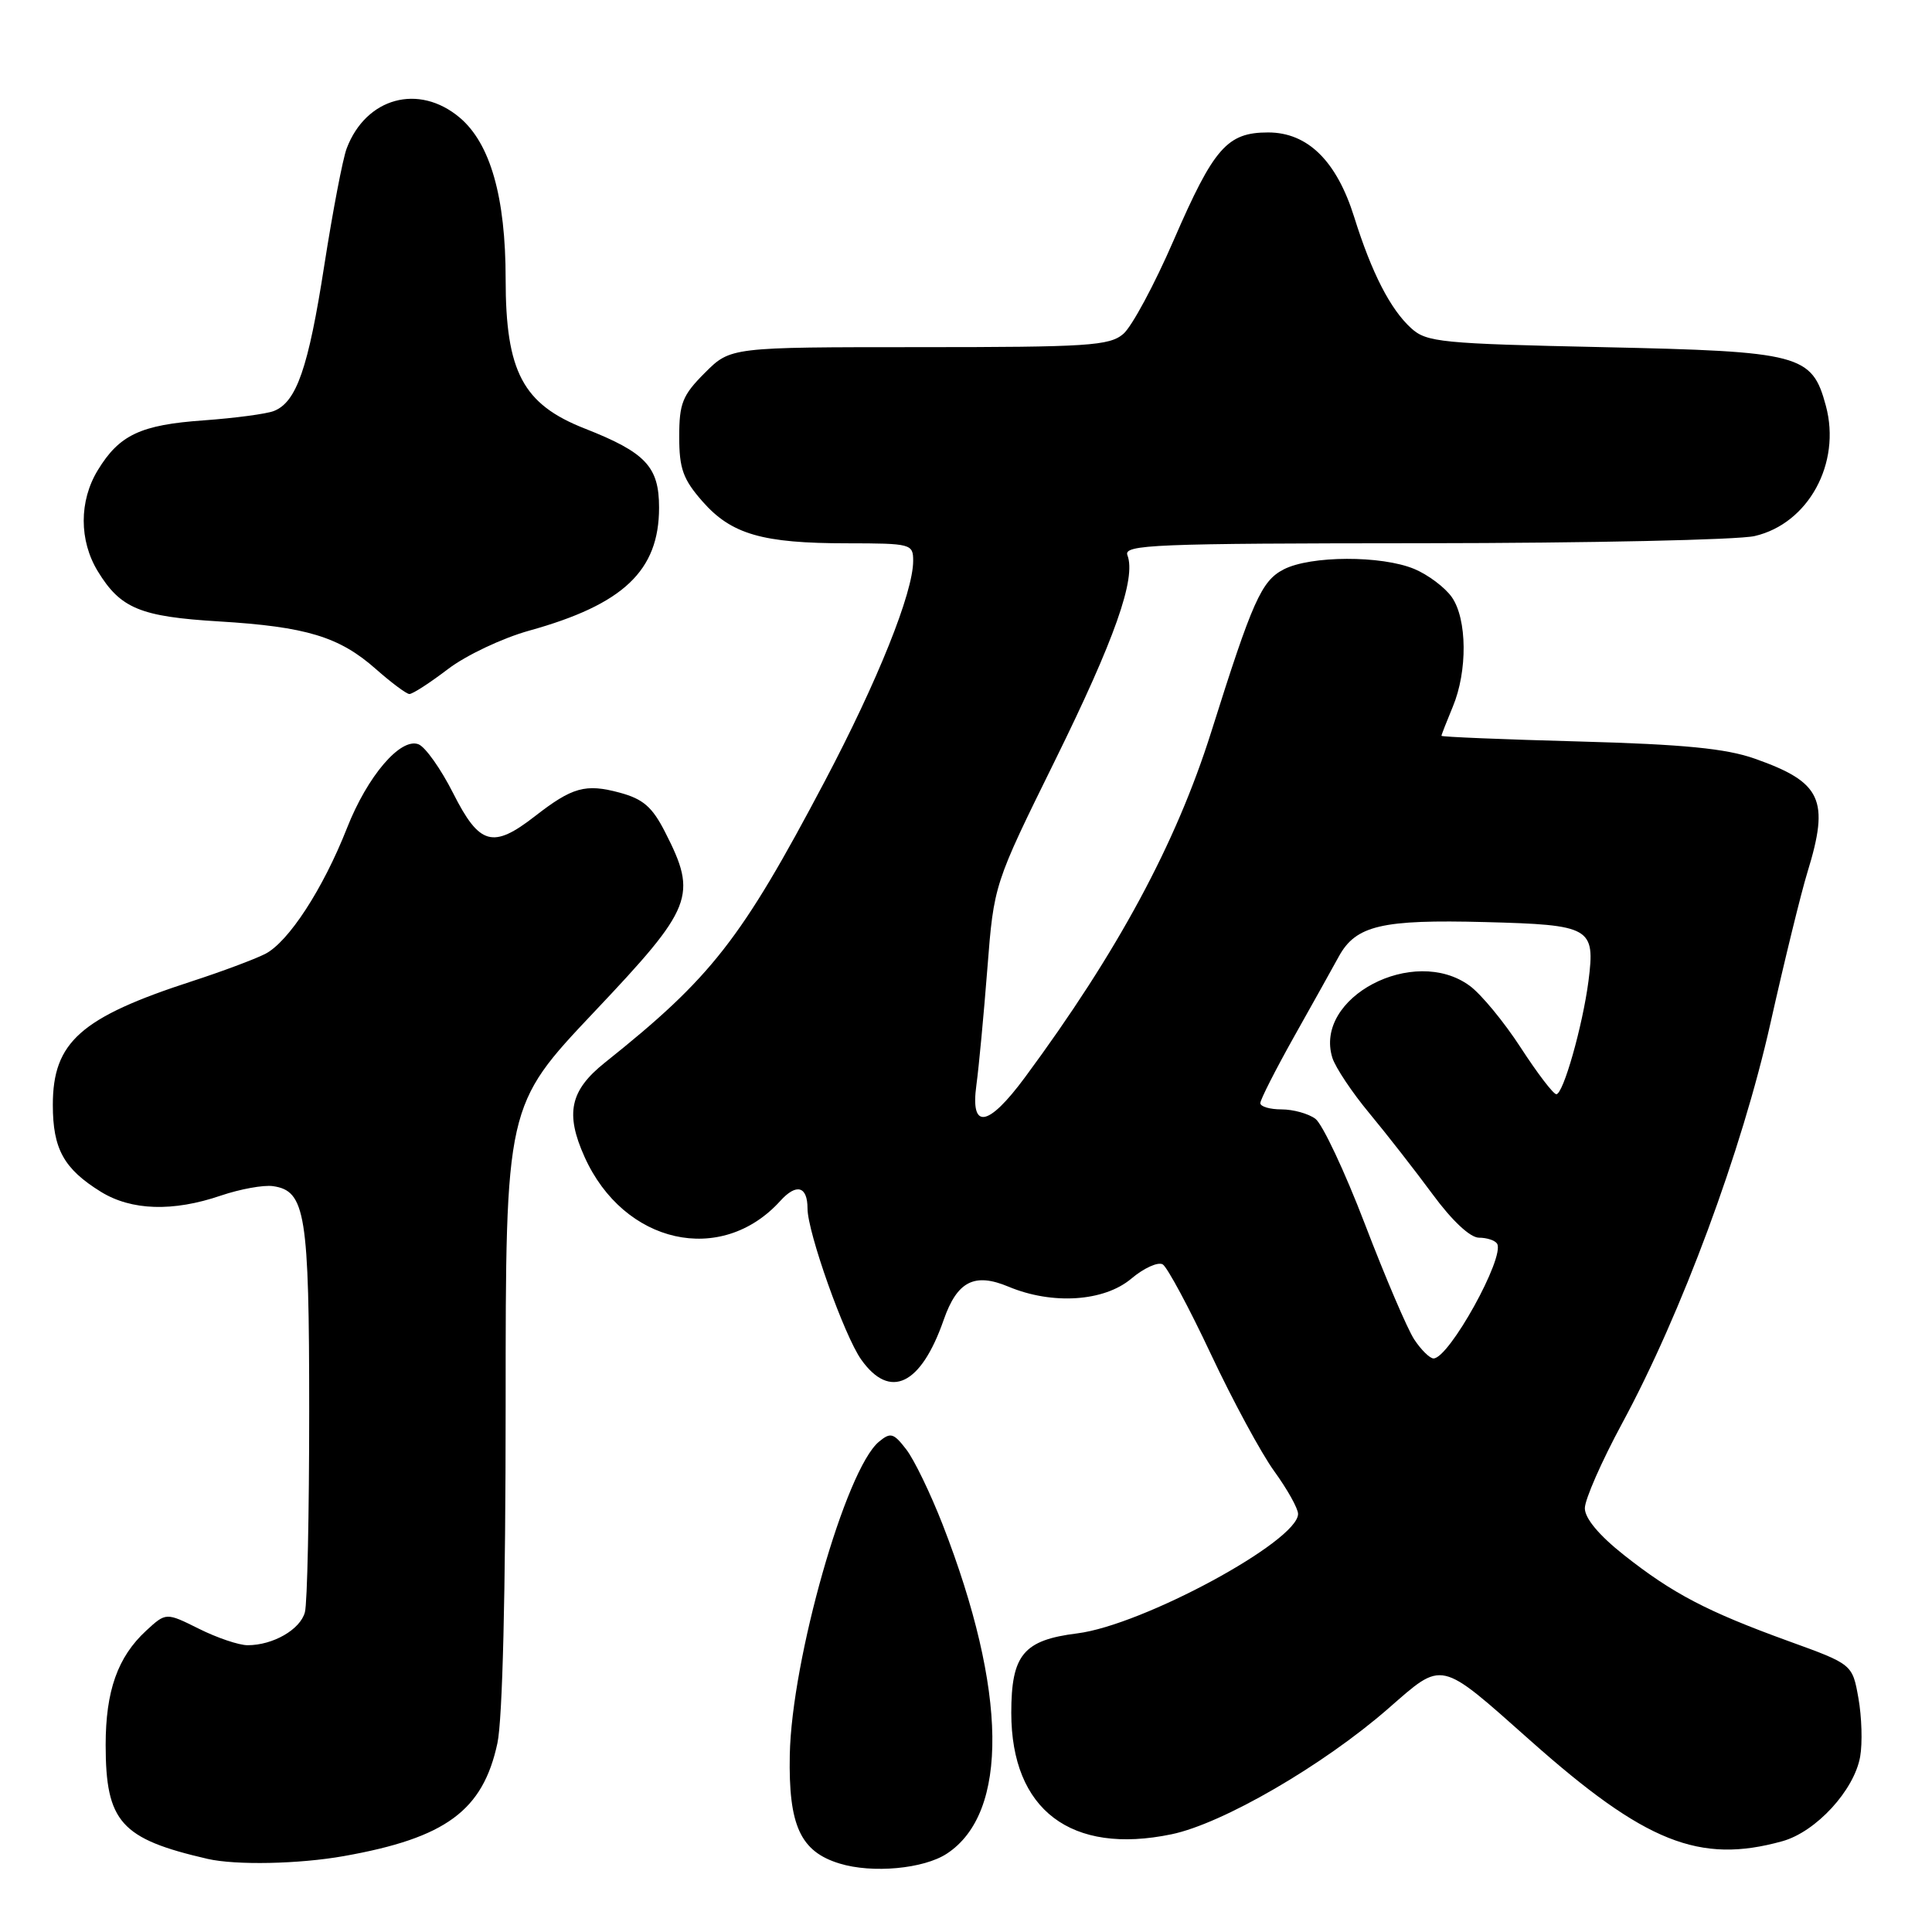 <?xml version="1.0" encoding="UTF-8" standalone="no"?>
<!DOCTYPE svg PUBLIC "-//W3C//DTD SVG 1.1//EN" "http://www.w3.org/Graphics/SVG/1.1/DTD/svg11.dtd" >
<svg xmlns="http://www.w3.org/2000/svg" xmlns:xlink="http://www.w3.org/1999/xlink" version="1.1" viewBox="0 0 256 256">
 <g >
 <path fill="currentColor"
d=" M 125.46 245.62 C 133.70 240.22 133.49 224.05 124.90 202.00 C 123.29 197.88 121.13 193.40 120.08 192.05 C 118.40 189.87 118.00 189.76 116.46 191.04 C 112.06 194.69 104.90 219.87 104.65 232.54 C 104.47 241.90 106.06 245.35 111.26 246.93 C 115.60 248.26 122.40 247.63 125.46 245.62 Z  M 45.57 245.94 C 59.08 243.54 63.99 239.92 65.91 230.98 C 66.59 227.80 67.00 211.05 67.00 186.20 C 67.00 146.50 67.00 146.50 78.73 134.09 C 91.87 120.20 92.45 118.72 88.13 110.26 C 86.43 106.92 85.22 105.87 82.11 105.03 C 77.58 103.81 75.83 104.30 70.86 108.17 C 65.30 112.49 63.53 111.99 60.06 105.13 C 58.43 101.90 56.36 98.97 55.45 98.62 C 53.07 97.71 48.69 102.83 45.98 109.72 C 42.81 117.78 38.22 124.84 35.12 126.41 C 33.68 127.13 29.35 128.75 25.50 130.00 C 10.68 134.81 7.00 138.08 7.00 146.41 C 7.00 152.25 8.46 154.88 13.37 157.92 C 17.41 160.41 22.92 160.59 29.27 158.42 C 31.81 157.56 34.92 156.99 36.17 157.17 C 40.48 157.79 40.97 160.81 40.97 187.00 C 40.97 200.47 40.72 212.46 40.40 213.63 C 39.79 215.92 36.18 218.00 32.81 218.00 C 31.66 218.00 28.76 217.02 26.36 215.82 C 22.00 213.65 22.00 213.65 19.37 216.07 C 15.59 219.56 14.00 224.05 14.00 231.22 C 14.01 241.43 16.01 243.66 27.50 246.31 C 31.25 247.17 39.62 247.00 45.57 245.94 Z  M 236.17 243.97 C 240.63 242.73 245.69 237.23 246.48 232.77 C 246.80 230.97 246.69 227.48 246.25 225.01 C 245.45 220.52 245.45 220.52 236.97 217.45 C 226.20 213.54 221.63 211.15 215.18 206.05 C 211.88 203.44 210.00 201.19 210.00 199.85 C 210.00 198.69 212.22 193.64 214.93 188.62 C 222.82 174.03 230.79 152.52 234.59 135.60 C 236.45 127.29 238.66 118.29 239.49 115.59 C 242.46 105.95 241.39 103.65 232.50 100.52 C 228.70 99.18 223.11 98.63 209.25 98.25 C 199.21 97.98 191.00 97.64 191.00 97.50 C 191.00 97.36 191.68 95.63 192.50 93.65 C 194.47 88.94 194.41 82.03 192.37 79.12 C 191.47 77.84 189.24 76.16 187.40 75.39 C 183.05 73.58 173.66 73.61 170.09 75.45 C 167.14 76.98 165.97 79.59 160.49 97.00 C 155.81 111.82 148.12 126.09 135.83 142.73 C 130.91 149.39 128.55 149.76 129.38 143.75 C 129.70 141.41 130.35 134.48 130.83 128.34 C 131.70 117.19 131.70 117.19 139.76 100.84 C 147.72 84.69 150.56 76.63 149.39 73.57 C 148.85 72.16 152.82 72.00 188.64 71.98 C 210.56 71.96 230.30 71.54 232.50 71.03 C 239.61 69.39 243.99 61.39 241.94 53.78 C 240.10 46.95 238.64 46.57 212.40 46.00 C 191.00 45.54 189.03 45.35 187.00 43.50 C 184.24 41.00 181.76 36.18 179.44 28.77 C 177.11 21.32 173.27 17.55 168.04 17.55 C 162.60 17.55 160.84 19.57 155.51 31.85 C 152.97 37.71 149.97 43.29 148.84 44.25 C 147.00 45.82 144.14 46.00 121.79 46.00 C 96.80 46.00 96.80 46.00 93.40 49.40 C 90.43 52.37 90.00 53.44 90.00 57.87 C 90.00 62.10 90.51 63.51 93.08 66.44 C 96.91 70.80 101.02 71.99 112.25 71.99 C 120.74 72.00 121.00 72.07 121.00 74.32 C 121.00 78.52 116.28 90.27 109.28 103.53 C 98.19 124.53 94.29 129.52 80.14 140.81 C 75.53 144.49 74.87 147.54 77.45 153.28 C 82.64 164.85 95.57 167.76 103.39 159.13 C 105.53 156.76 107.00 157.17 107.00 160.13 C 107.00 163.29 111.88 177.02 114.12 180.16 C 117.93 185.52 122.03 183.54 125.04 174.90 C 126.83 169.77 129.11 168.60 133.63 170.49 C 139.44 172.92 146.29 172.47 149.90 169.43 C 151.58 168.01 153.46 167.17 154.07 167.54 C 154.68 167.92 157.55 173.26 160.44 179.41 C 163.33 185.56 167.11 192.55 168.84 194.94 C 170.58 197.34 172.00 199.88 172.00 200.60 C 172.00 204.21 151.43 215.34 142.75 216.43 C 135.61 217.32 134.00 219.26 134.00 226.97 C 134.01 239.83 141.92 245.82 155.24 243.05 C 161.99 241.65 175.31 233.93 183.94 226.40 C 191.29 219.99 190.61 219.83 202.82 230.67 C 217.98 244.14 225.20 247.02 236.17 243.97 Z  M 59.34 88.67 C 61.75 86.83 66.56 84.56 70.10 83.57 C 82.60 80.10 87.33 75.63 87.33 67.26 C 87.33 61.84 85.56 59.96 77.50 56.79 C 69.28 53.57 67.00 49.26 67.00 36.97 C 67.00 26.11 64.97 19.00 60.91 15.58 C 55.49 11.02 48.50 12.92 45.94 19.66 C 45.42 21.02 44.09 27.99 42.97 35.16 C 40.86 48.76 39.29 53.28 36.29 54.46 C 35.30 54.85 31.12 55.40 27.00 55.70 C 18.63 56.29 15.81 57.62 12.96 62.30 C 10.47 66.38 10.47 71.62 12.96 75.70 C 15.97 80.63 18.58 81.71 29.00 82.34 C 40.58 83.04 44.96 84.37 49.79 88.64 C 51.83 90.44 53.83 91.94 54.24 91.96 C 54.65 91.98 56.94 90.50 59.34 88.67 Z  M 187.39 177.48 C 186.48 176.09 183.55 169.23 180.87 162.23 C 178.19 155.23 175.23 148.94 174.30 148.25 C 173.38 147.56 171.35 147.00 169.81 147.00 C 168.26 147.00 167.00 146.63 167.00 146.17 C 167.00 145.71 169.00 141.78 171.44 137.42 C 173.89 133.06 176.57 128.26 177.40 126.74 C 179.66 122.62 183.09 121.82 196.79 122.18 C 210.82 122.55 211.39 122.87 210.48 130.00 C 209.71 135.92 207.14 145.00 206.22 144.99 C 205.82 144.98 203.70 142.20 201.50 138.81 C 199.30 135.42 196.26 131.73 194.74 130.62 C 187.34 125.19 174.03 132.18 176.55 140.18 C 176.96 141.45 179.15 144.75 181.44 147.50 C 183.72 150.25 187.50 155.09 189.83 158.25 C 192.41 161.76 194.81 164.00 195.97 164.00 C 197.02 164.00 198.10 164.36 198.37 164.79 C 199.46 166.55 192.01 180.00 189.95 180.00 C 189.46 180.00 188.30 178.86 187.39 177.48 Z "/>
</g>
</svg>